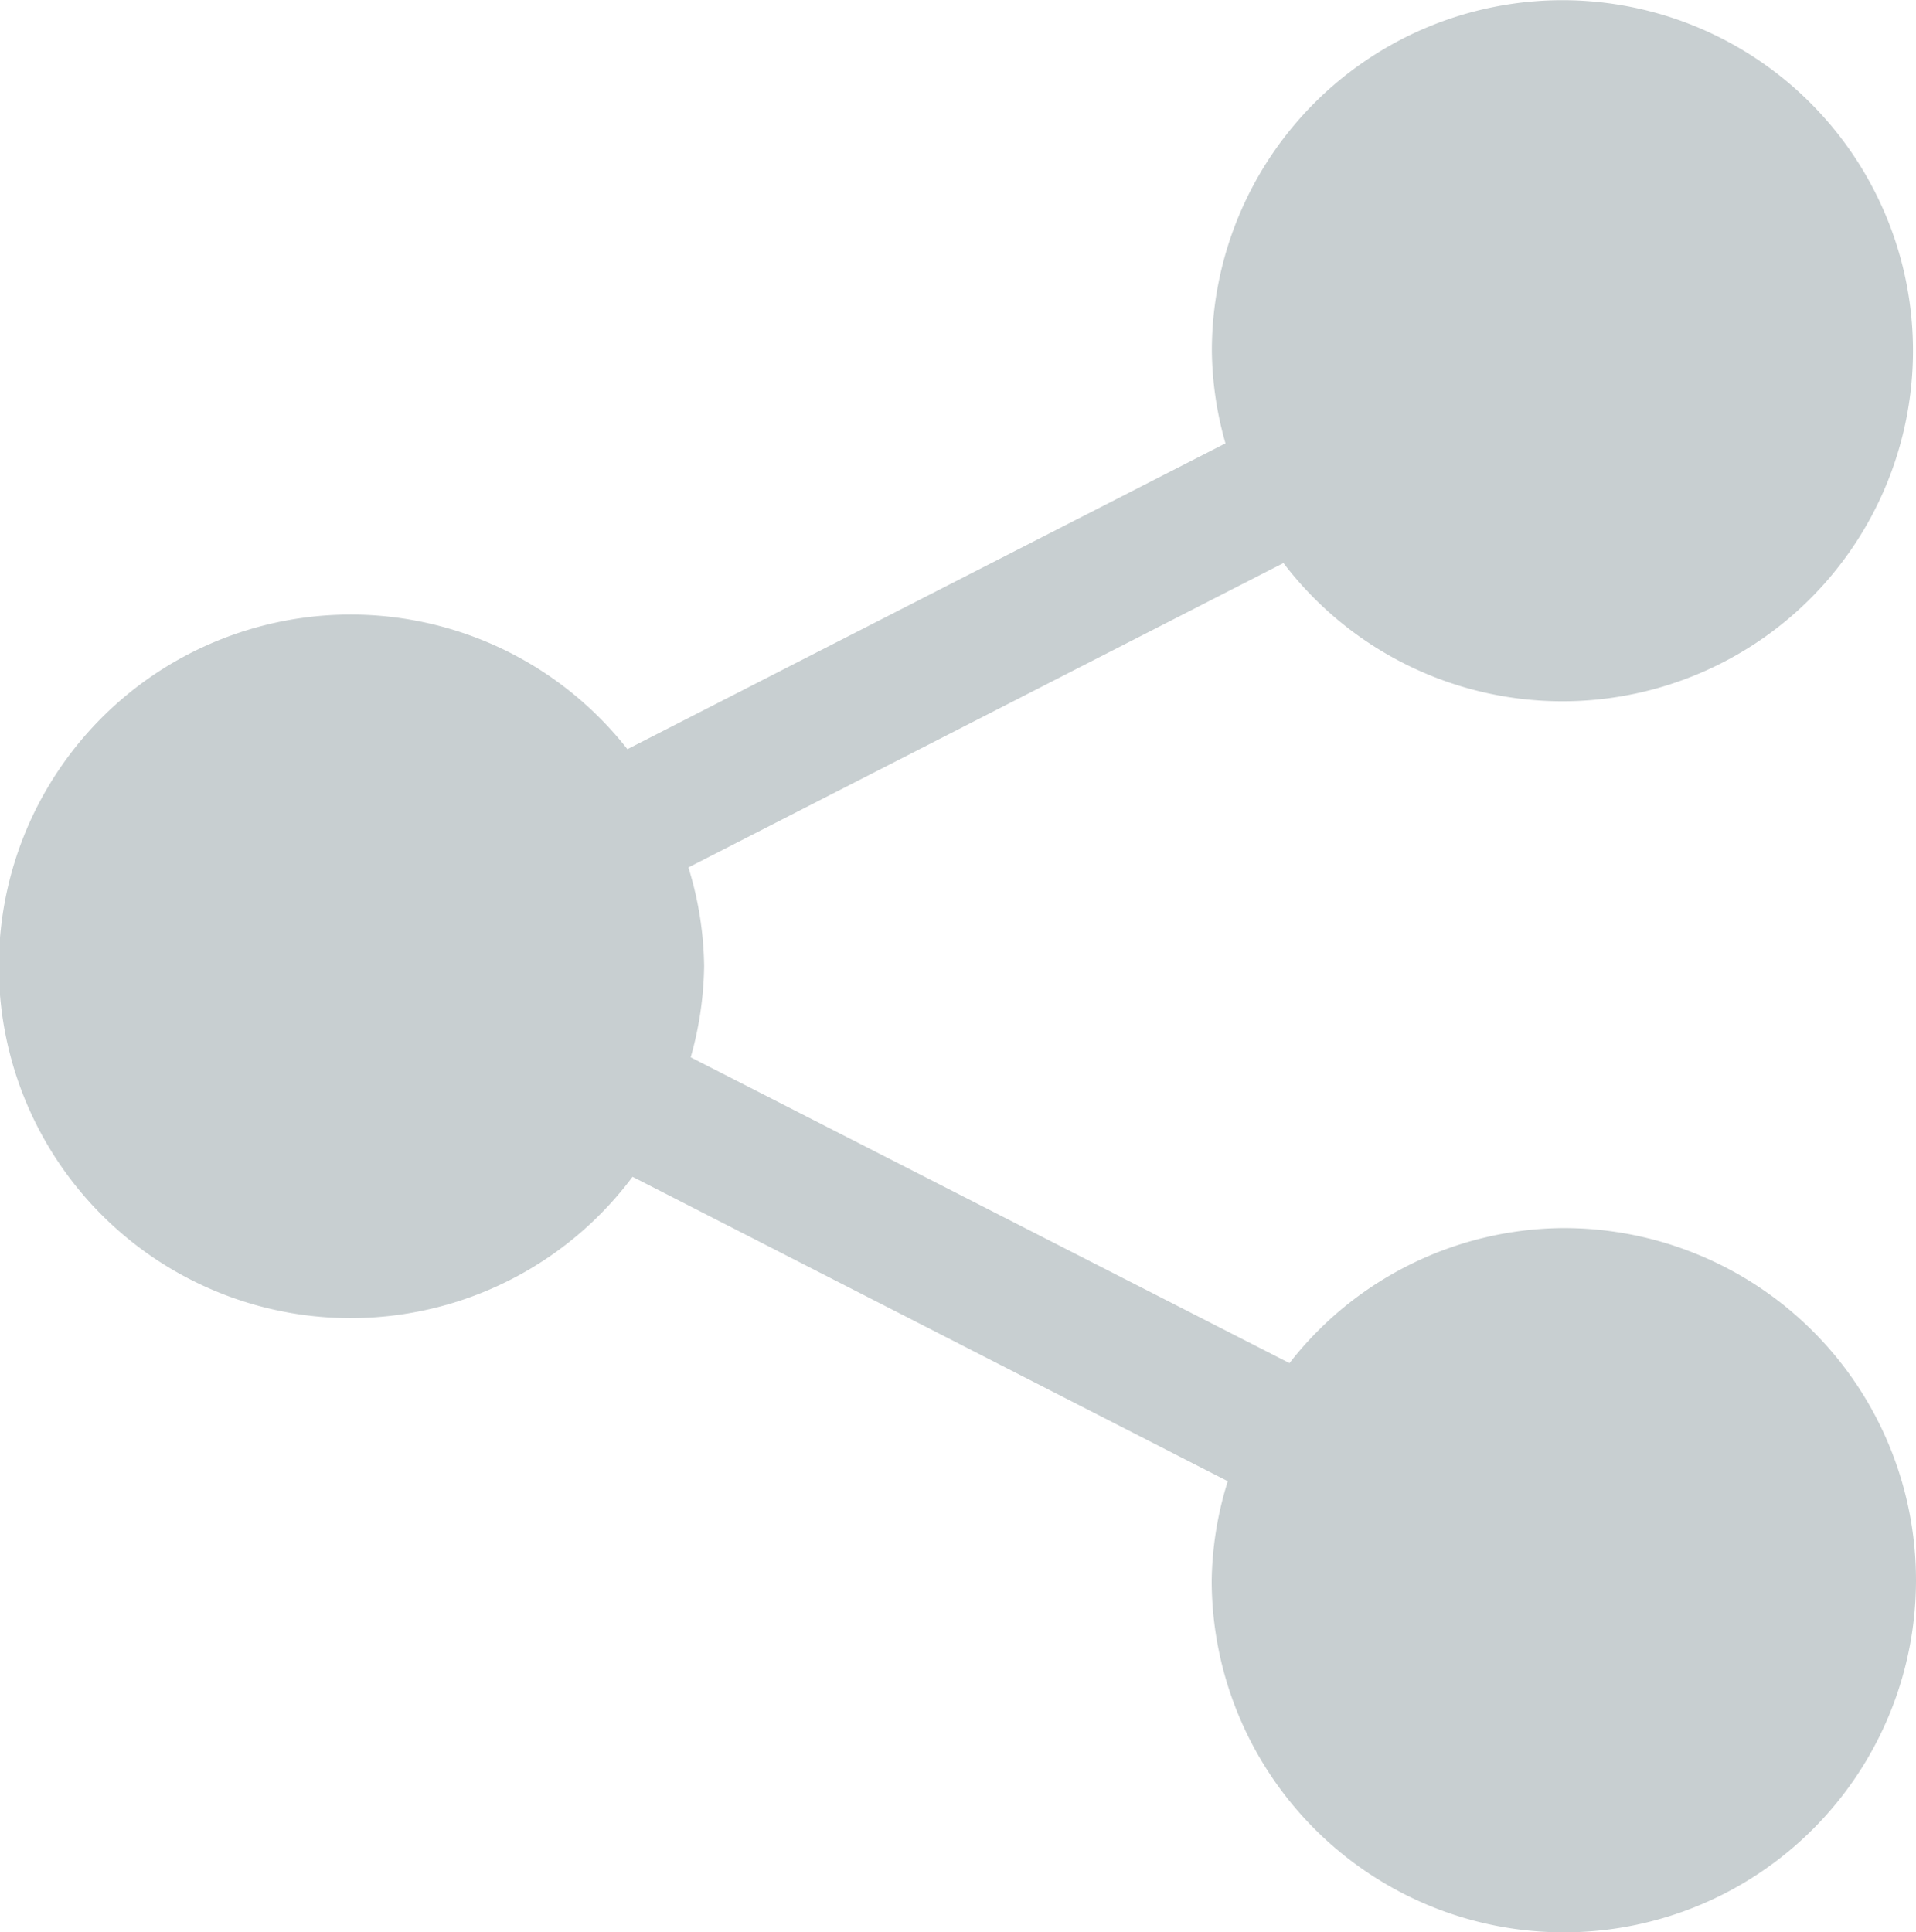<svg xmlns="http://www.w3.org/2000/svg" width="10.838" height="10.931" viewBox="0 0 10.838 10.931">
  <g transform="translate(-2.006)" opacity="0.5">
    <g transform="translate(2.006)">
      <path d="M10.851,6.947A1.979,1.979,0,0,0,9.3,7.711L5.913,5.981a1.979,1.979,0,0,0,.076-.515A1.963,1.963,0,0,0,5.9,4.907L9.266,3.185a1.983,1.983,0,1,0-.405-1.194,1.97,1.97,0,0,0,.077.517L5.555,4.238a1.99,1.99,0,1,0,.029,2.419L8.951,8.379a1.967,1.967,0,0,0-.091.56,1.992,1.992,0,1,0,1.992-1.992Z" transform="translate(-2.006)" fill="#919fa3"/>
    </g>
  </g>
</svg>
